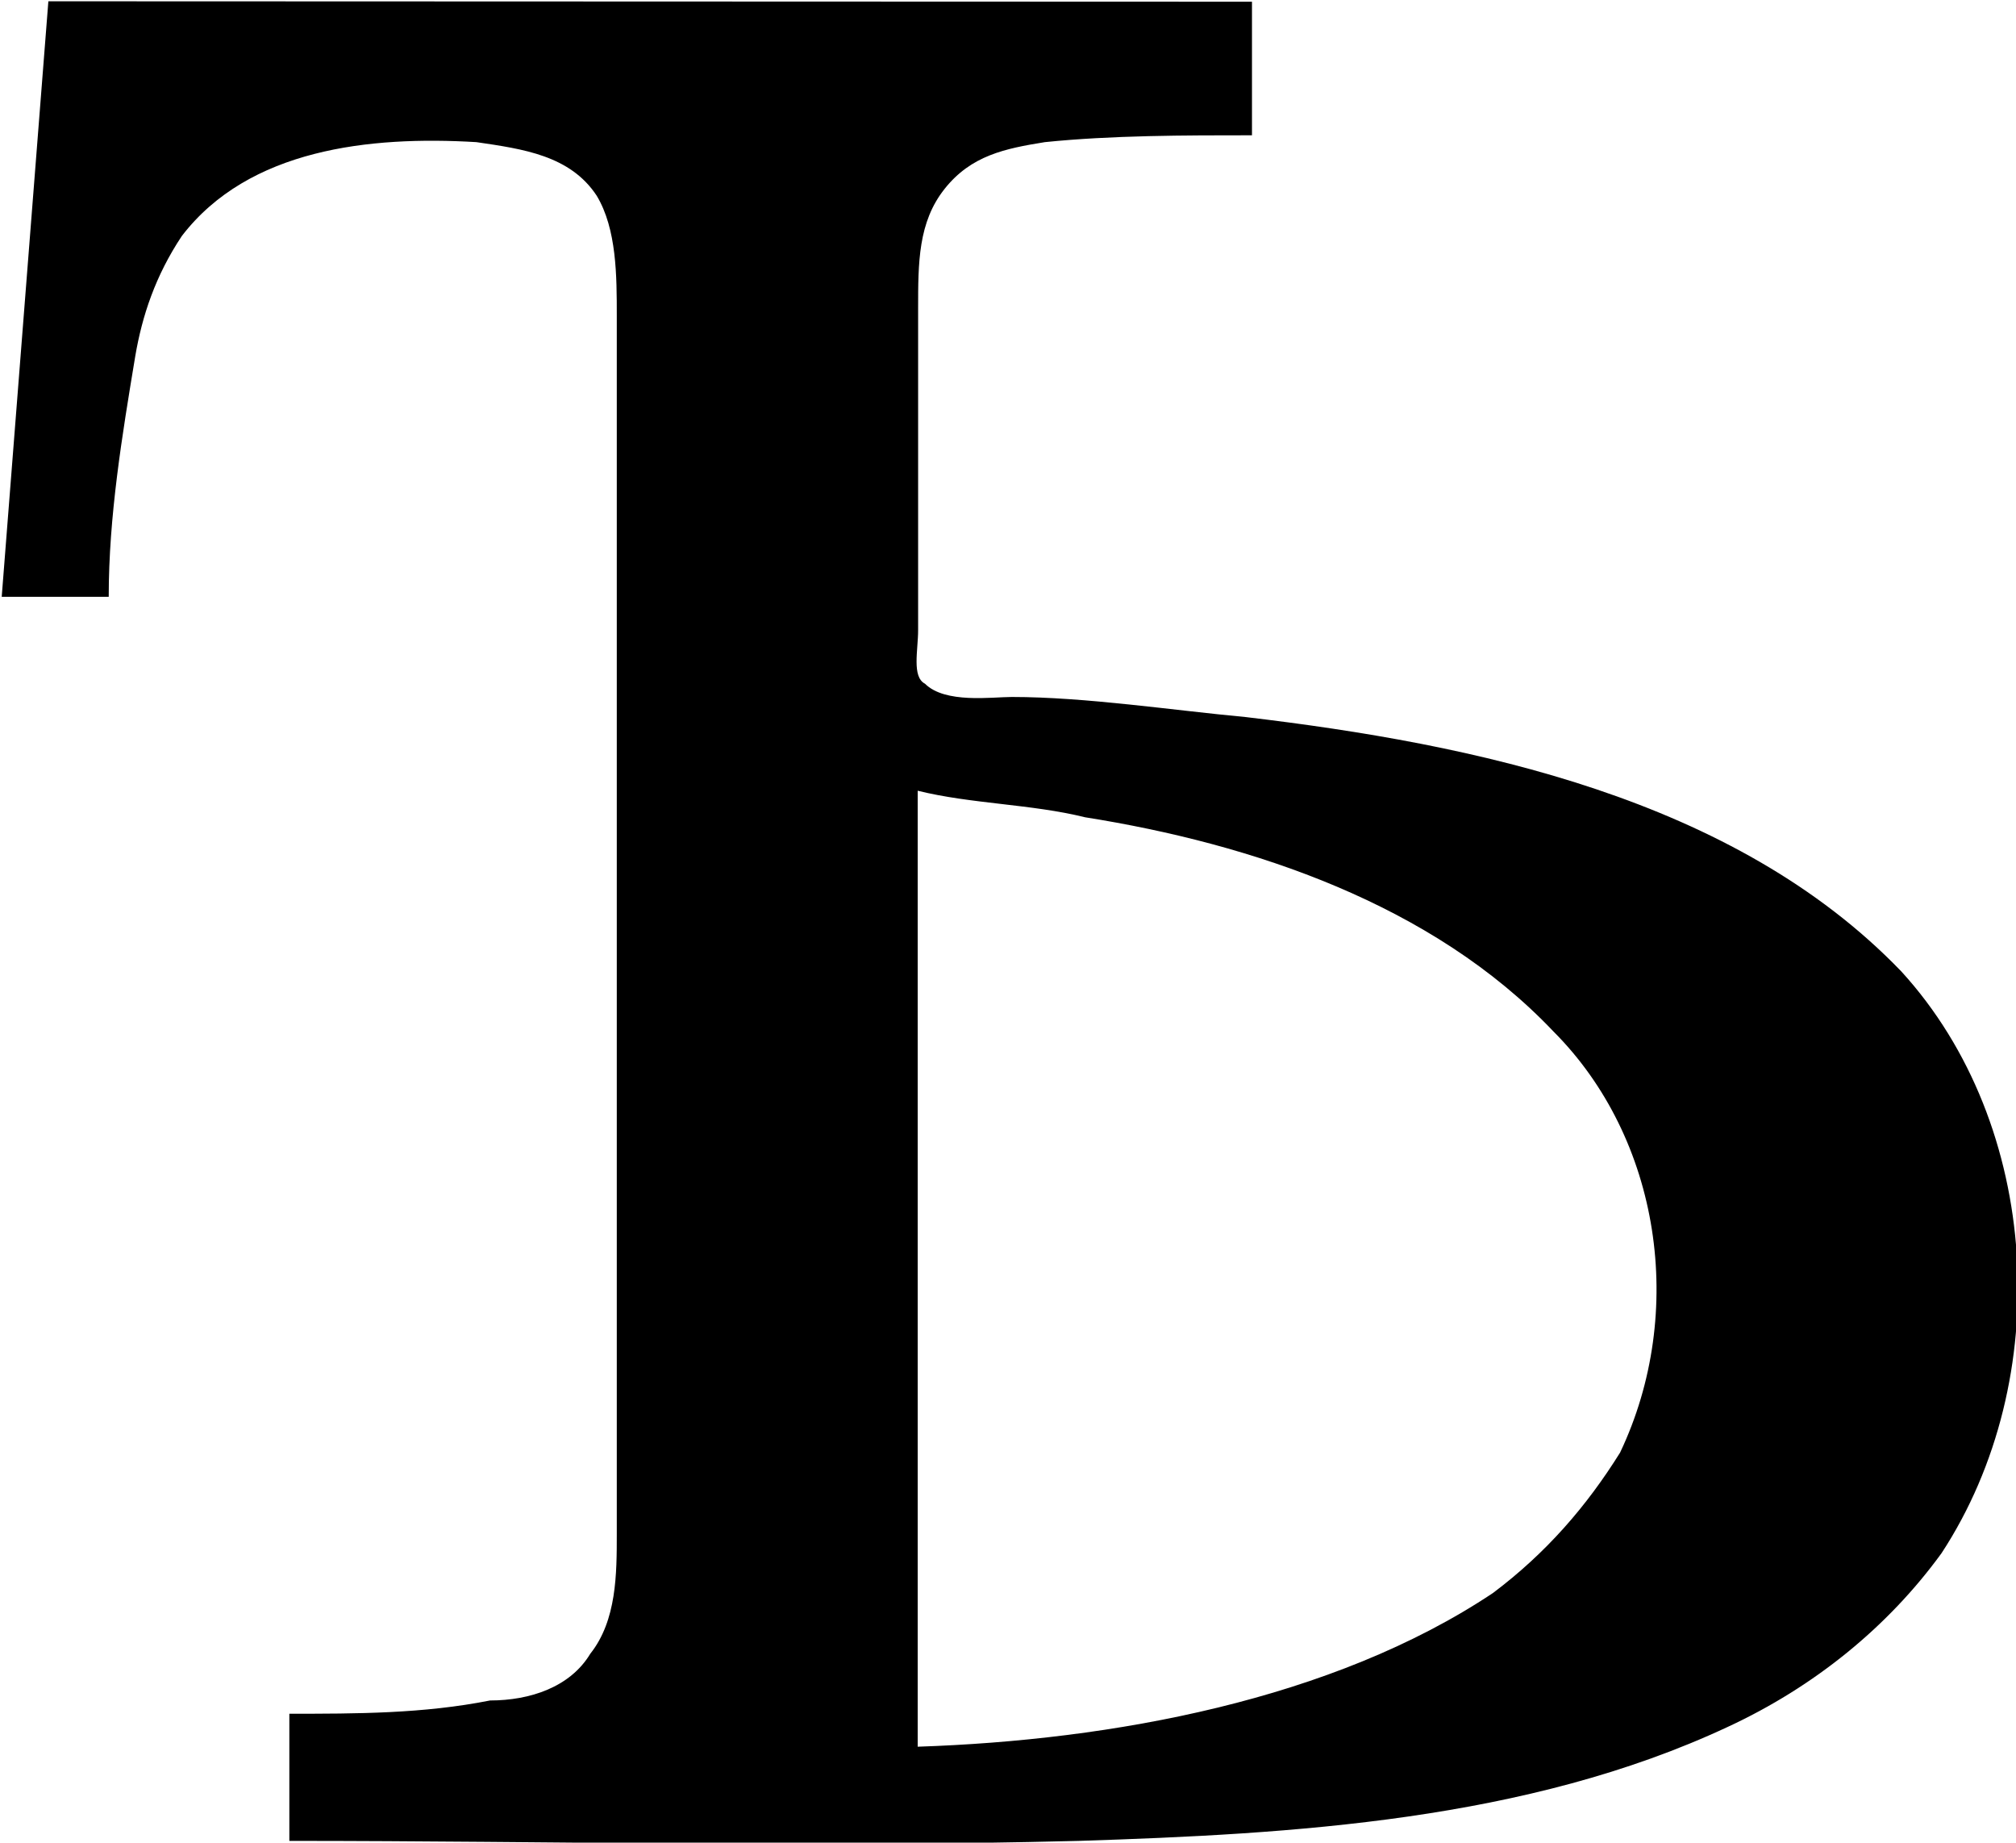 <?xml version="1.0" encoding="UTF-8"?>
<svg fill="#000000" version="1.1" viewBox="0 0 4.71 4.304" xmlns="http://www.w3.org/2000/svg" xmlns:xlink="http://www.w3.org/1999/xlink">
<defs>
<g id="a">
<path d="m0.531-4.312-0.109 1.391h0.25c0-0.188 0.031-0.375 0.062-0.562 0.016-0.094 0.047-0.188 0.109-0.281 0.156-0.203 0.438-0.234 0.688-0.219 0.109 0.016 0.219 0.031 0.281 0.125 0.047 0.078 0.047 0.188 0.047 0.281v2.844c0 0.094 0 0.203-0.062 0.281-0.047 0.078-0.141 0.109-0.234 0.109-0.156 0.031-0.312 0.031-0.469 0.031v0.297c0.609 0 1.219 0.016 1.844 0 0.5-0.016 1.047-0.047 1.516-0.266 0.203-0.094 0.375-0.234 0.5-0.406 0.266-0.406 0.234-1-0.094-1.359-0.391-0.406-1-0.531-1.531-0.594-0.172-0.016-0.375-0.047-0.547-0.047-0.047 0-0.156 0.016-0.203-0.031-0.031-0.016-0.016-0.078-0.016-0.125v-0.75c0-0.109 0-0.203 0.062-0.281s0.141-0.094 0.234-0.109c0.156-0.016 0.328-0.016 0.484-0.016v-0.312zm2.031 4.078v-2.234c0.125 0.031 0.266 0.031 0.391 0.062 0.391 0.062 0.812 0.203 1.094 0.5 0.25 0.25 0.312 0.656 0.156 0.984-0.078 0.125-0.172 0.234-0.297 0.328-0.375 0.25-0.891 0.344-1.344 0.359z"/>
</g>
</defs>
<g transform="translate(-149.13 -130.45)">
<use x="148.712" y="134.765" xlink:href="#a"/>
</g>
</svg>
